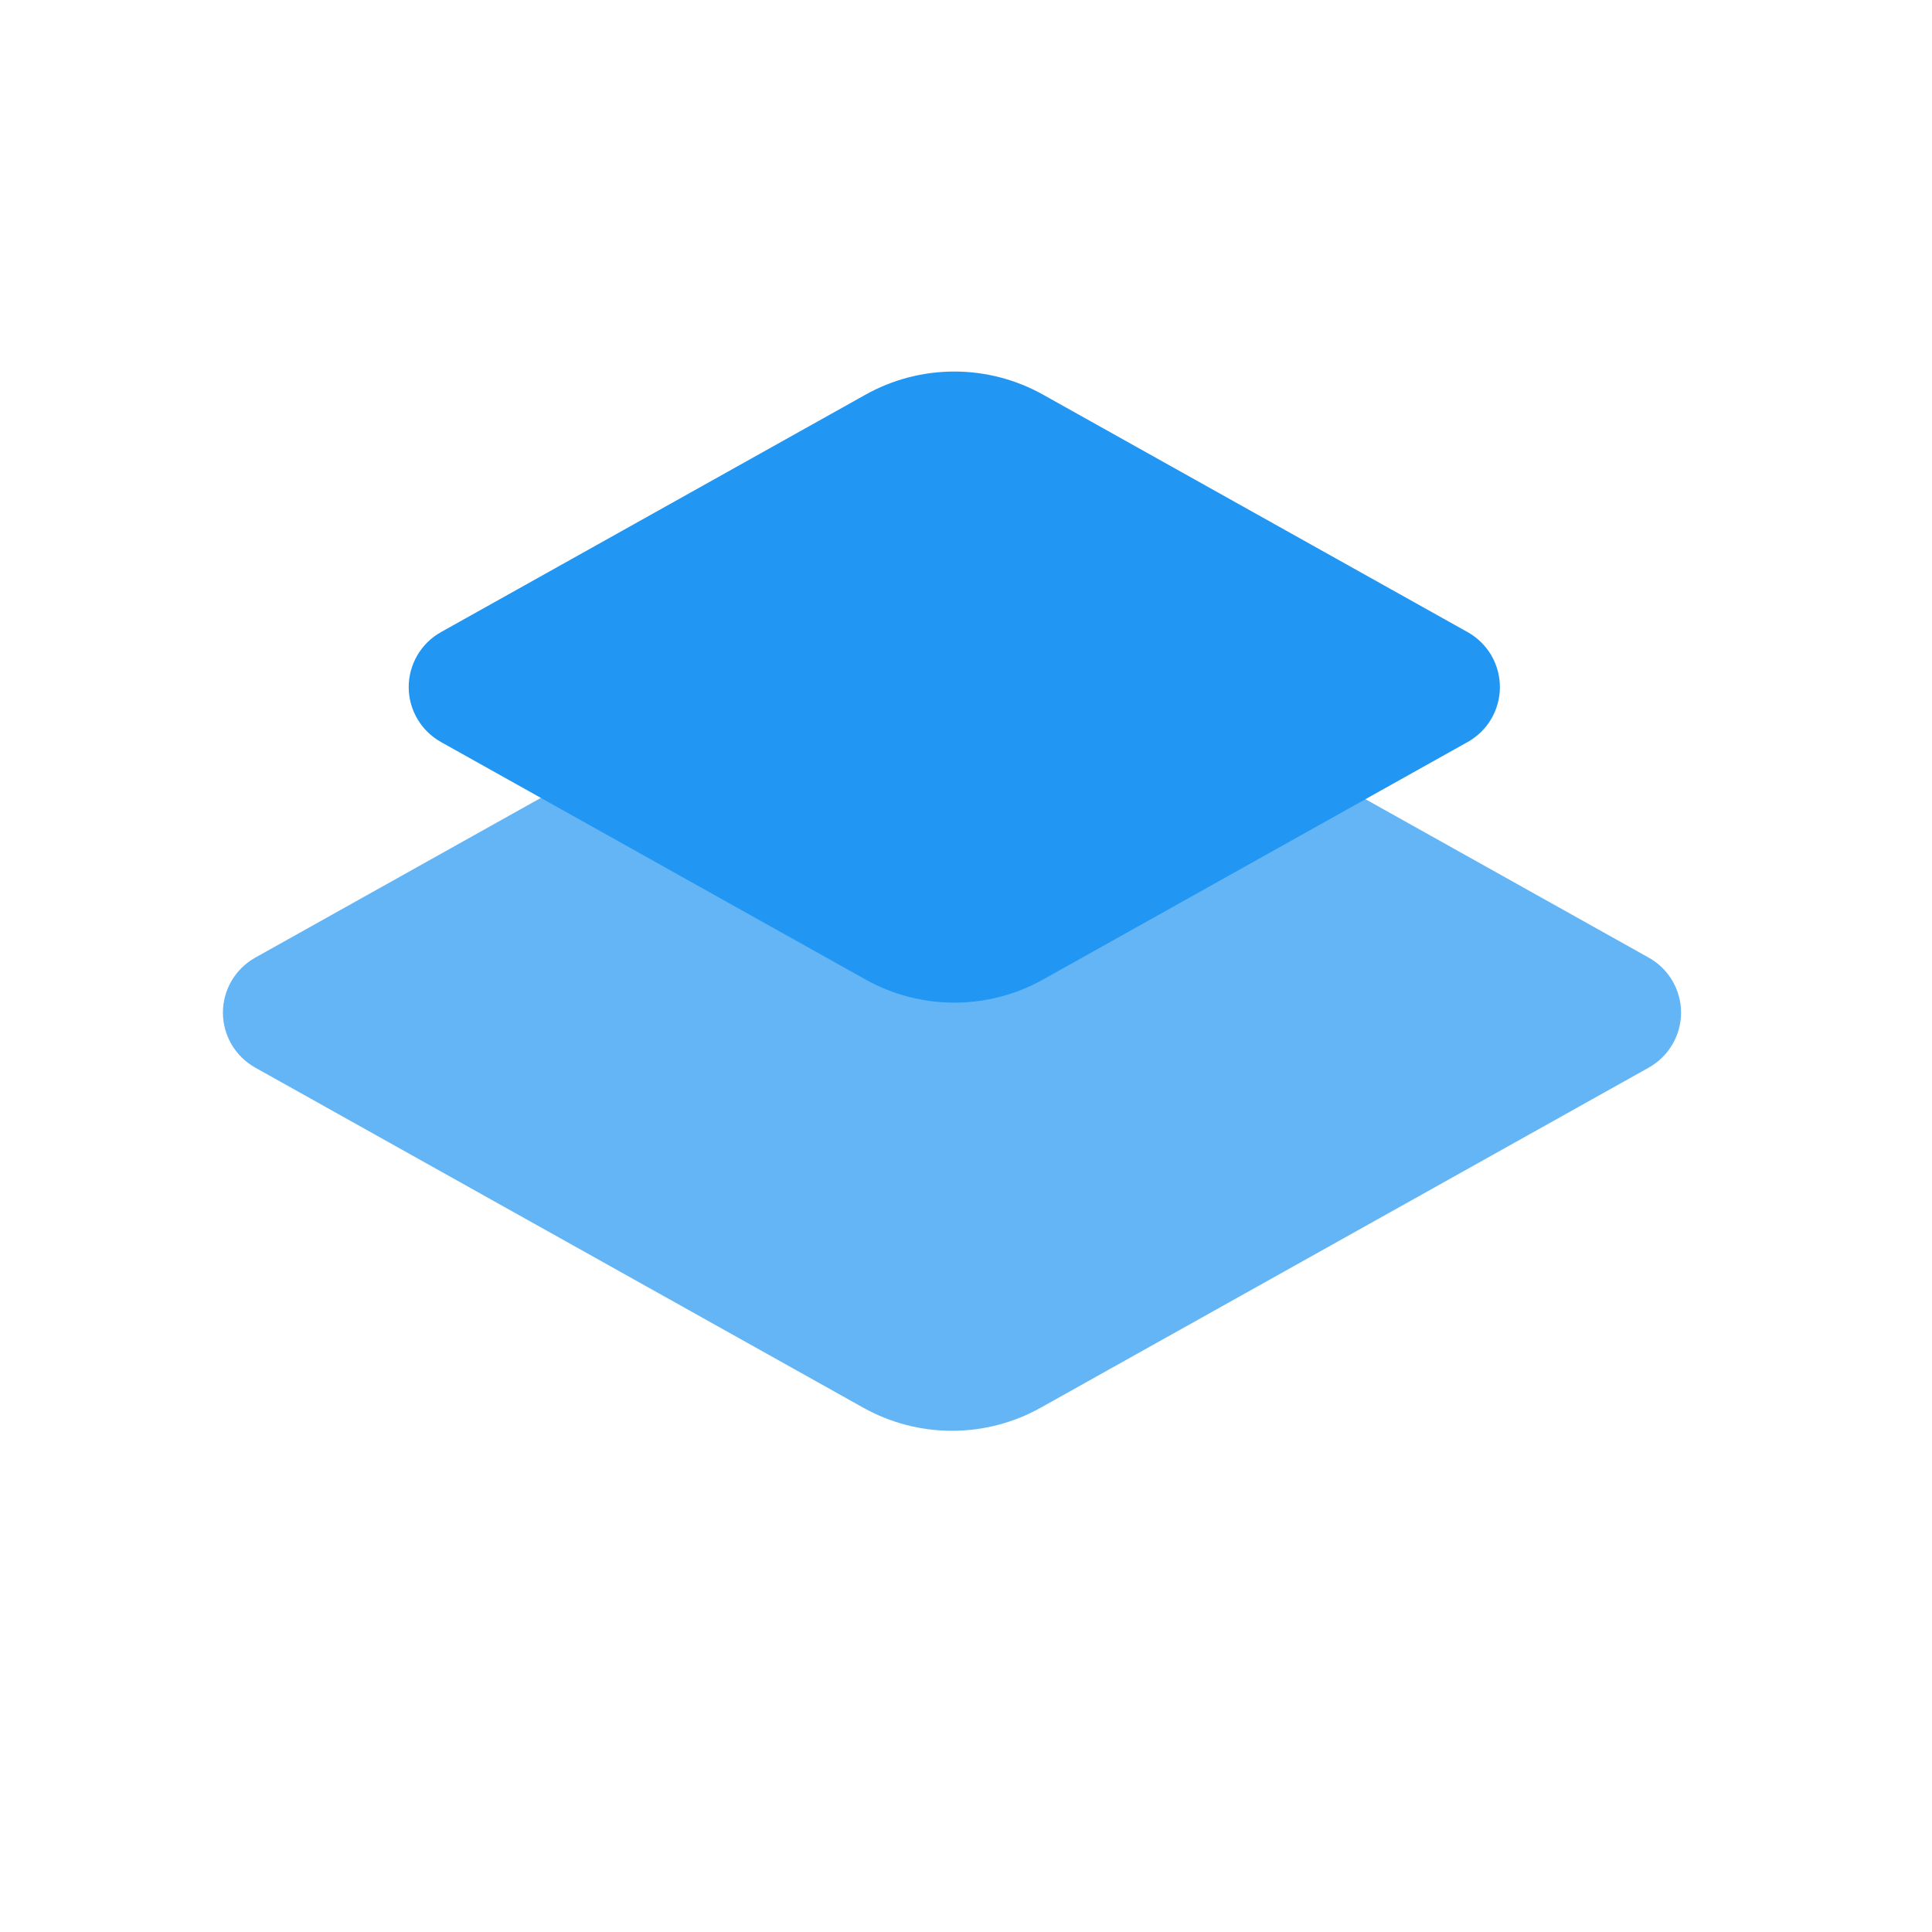 <?xml version="1.0" encoding="UTF-8"?>
<svg width="52px" height="52px" viewBox="0 0 52 52" version="1.1" xmlns="http://www.w3.org/2000/svg" xmlns:xlink="http://www.w3.org/1999/xlink">
  <title>MKP</title>
  <defs>
    <filter id="filter">
      <feColorMatrix type="matrix" values="0 0 0 0 0.263 0 0 0 0 0.329 0 0 0 0 0.867 0 0 0 1 0" />
    </filter>
  </defs>
  <g fill="none" stroke="none">
    <g filter="url(#filter)">
      <g>
        <rect x="0" y="4.26325641e-14" width="52" height="52" />
        <path d="M23.297,26.364 L11.87,19.973 C11.606,19.826 11.386,19.611 11.233,19.351 C11.081,19.09 11,18.795 11,18.493 C11,18.192 11.081,17.896 11.233,17.636 C11.386,17.376 11.606,17.161 11.87,17.014 L23.297,10.622 C24.026,10.214 24.848,10 25.685,10 C26.521,10 27.344,10.214 28.073,10.622 L39.5,17.014 C39.764,17.161 39.983,17.376 40.136,17.636 C40.289,17.896 40.37,18.192 40.37,18.493 C40.37,18.795 40.289,19.09 40.136,19.351 C39.983,19.611 39.764,19.826 39.5,19.973 L28.073,26.364 C27.344,26.772 26.521,26.986 25.685,26.986 C24.848,26.986 24.026,26.772 23.297,26.364 Z" fill="#2196F3" fillRule="nonzero" transform="translate(25.685, 18.493) rotate(180) translate(-25.685, -18.493)" />
        <path d="M23.235,37.888 L6.87,28.735 C6.606,28.587 6.386,28.372 6.234,28.112 C6.081,27.852 6,27.556 6,27.255 C6,26.954 6.081,26.658 6.234,26.398 C6.386,26.138 6.606,25.923 6.87,25.775 L23.235,16.622 C23.964,16.214 24.787,16 25.623,16 C26.459,16 27.282,16.214 28.011,16.622 L44.376,25.775 C44.64,25.923 44.86,26.138 45.013,26.398 C45.165,26.658 45.246,26.954 45.246,27.255 C45.246,27.556 45.165,27.852 45.013,28.112 C44.86,28.372 44.64,28.587 44.376,28.735 L28.011,37.888 C27.282,38.296 26.459,38.51 25.623,38.51 C24.787,38.51 23.964,38.296 23.235,37.888 Z" fill="#2196F3" fillRule="nonzero" opacity="0.7" transform="translate(25.623, 27.255) rotate(180) translate(-25.623, -27.255)" />
      </g>
    </g>
  </g>
</svg>
